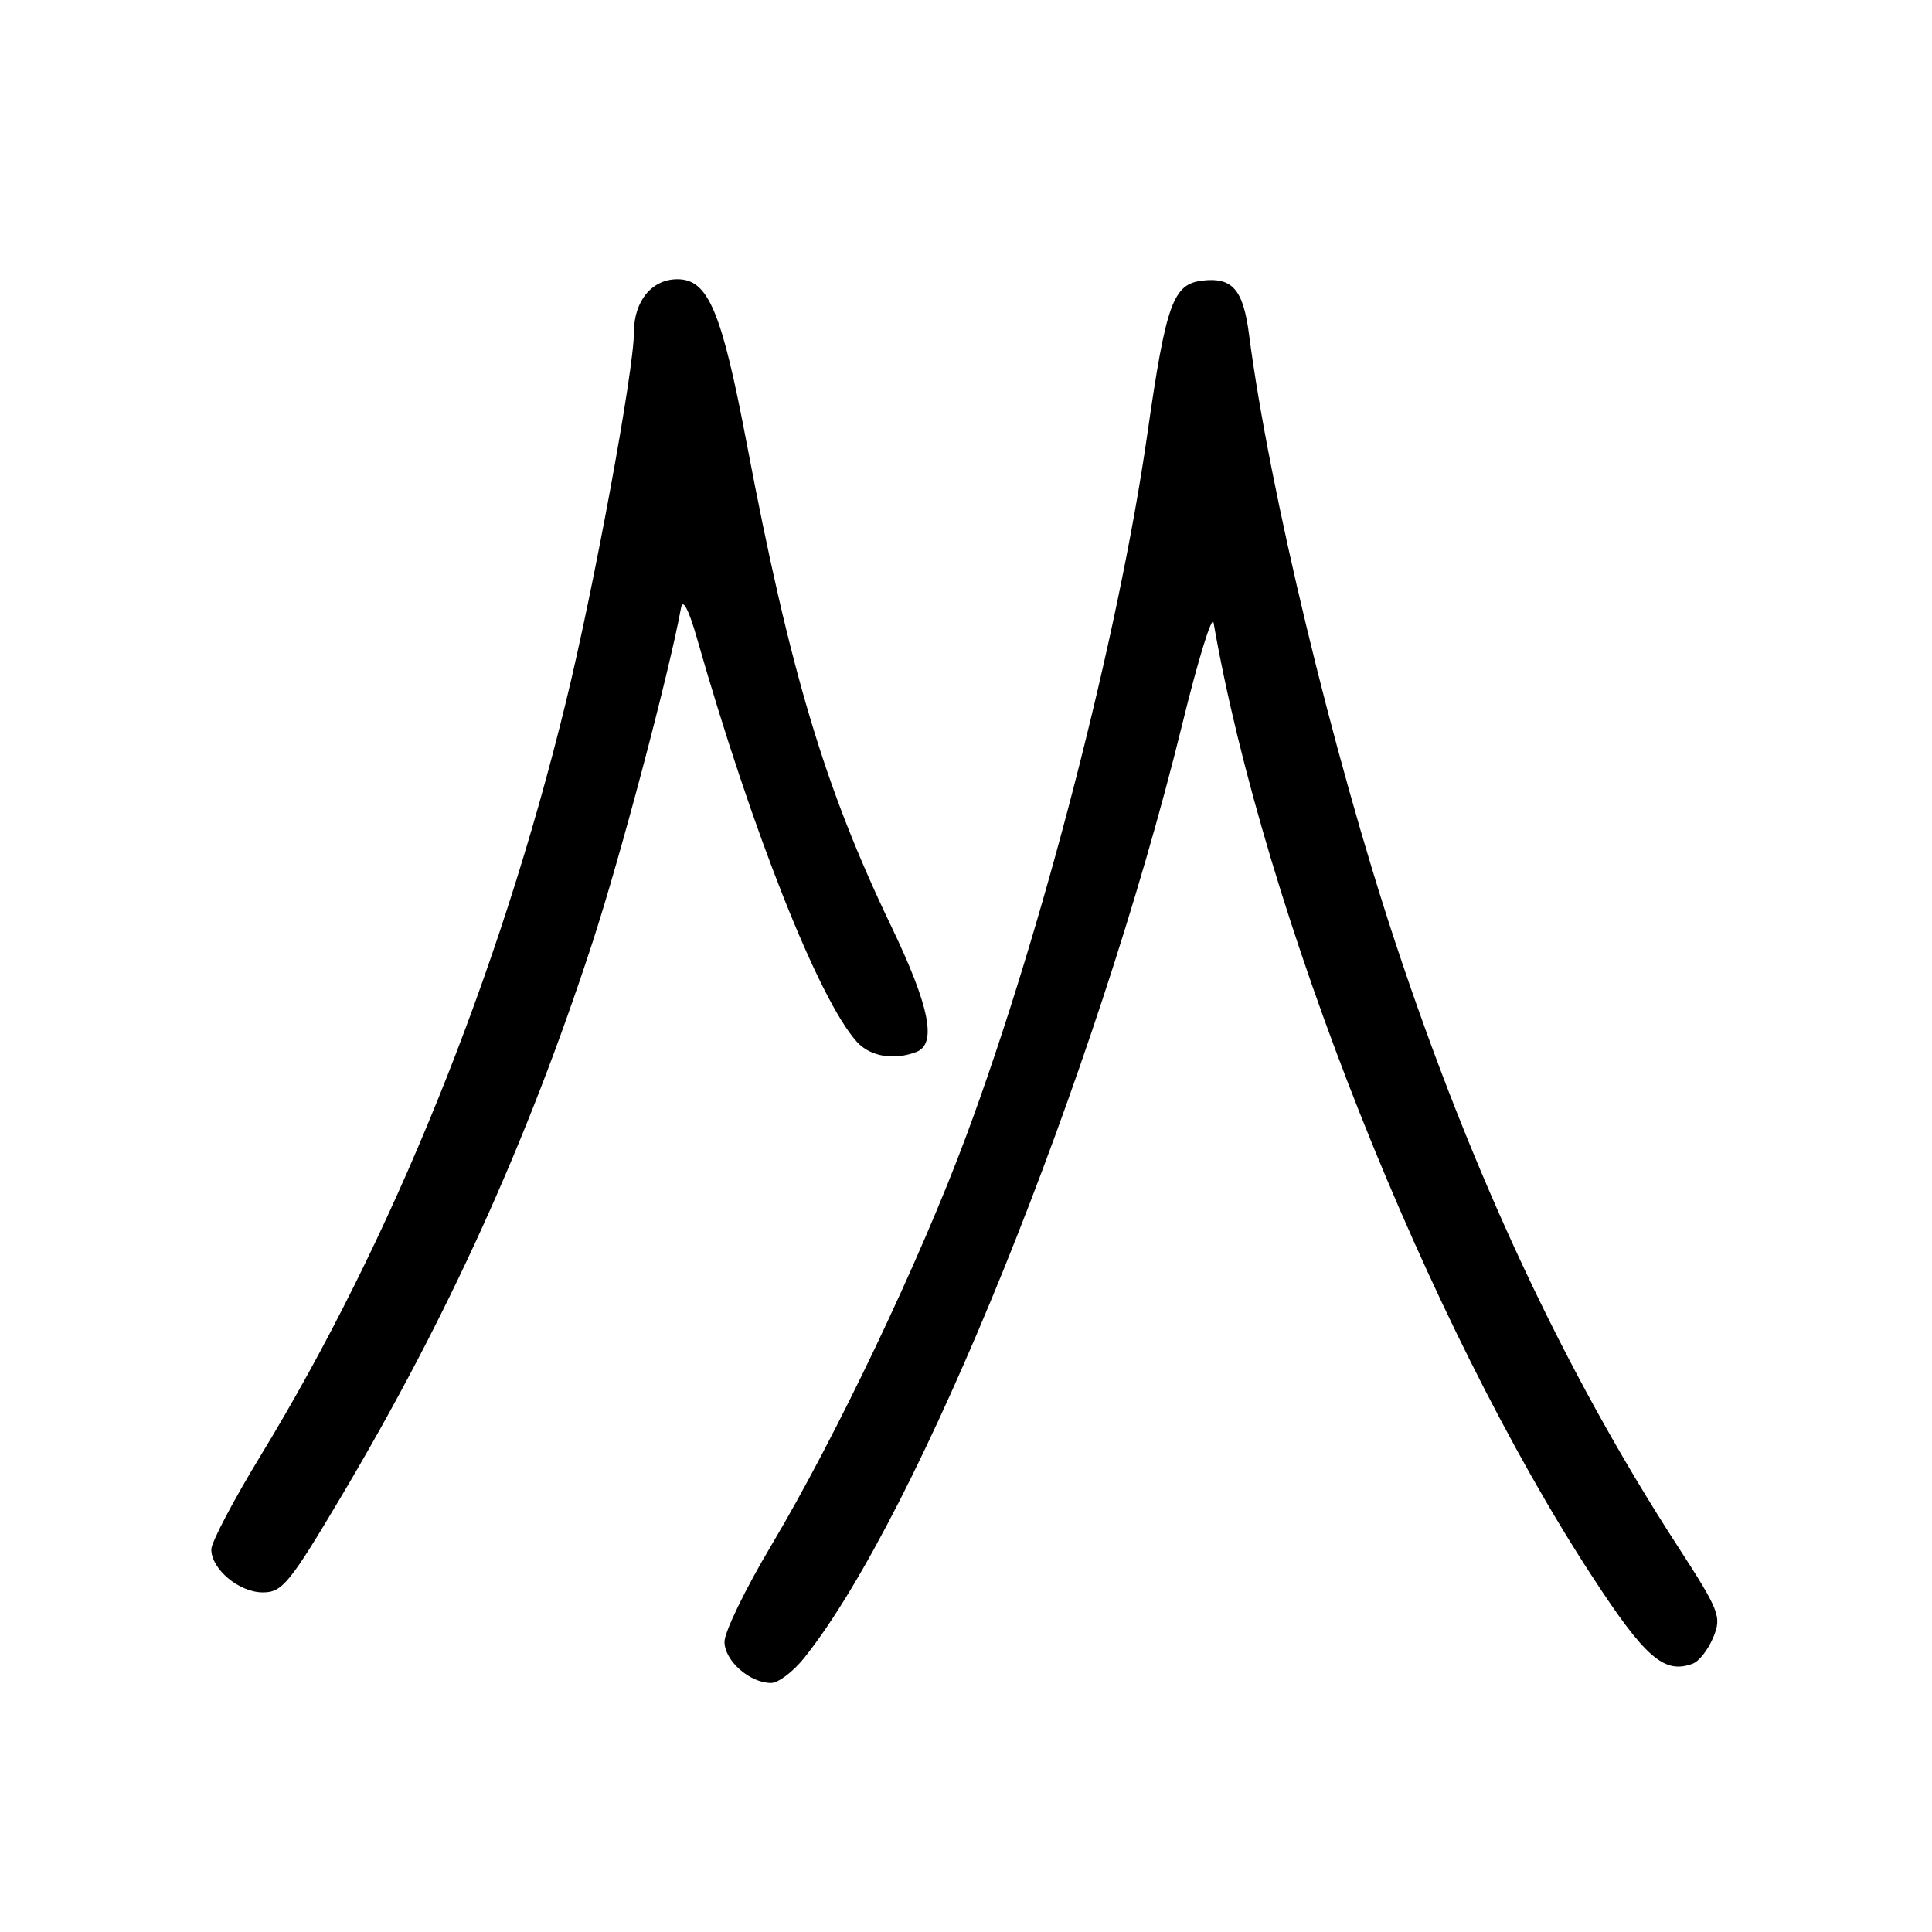 <?xml version="1.0" encoding="UTF-8" standalone="no"?>
<!DOCTYPE svg PUBLIC "-//W3C//DTD SVG 1.1//EN" "http://www.w3.org/Graphics/SVG/1.1/DTD/svg11.dtd" >
<svg xmlns="http://www.w3.org/2000/svg" xmlns:xlink="http://www.w3.org/1999/xlink" version="1.1" viewBox="0 0 256 256">
 <g >
 <path fill="currentColor"
d=" M 106.58 219.66 C 121.69 200.72 145.17 142.71 156.66 95.95 C 158.74 87.45 160.61 81.40 160.80 82.50 C 167.55 121.07 189.08 175.31 210.97 208.88 C 218.02 219.70 220.54 221.88 224.33 220.43 C 225.15 220.11 226.36 218.55 227.02 216.95 C 228.15 214.21 227.86 213.46 222.23 204.77 C 207.22 181.58 195.05 155.54 184.91 124.95 C 176.58 99.78 168.18 64.91 165.50 44.30 C 164.73 38.37 163.30 36.72 159.34 37.18 C 155.43 37.63 154.51 40.20 152.03 57.50 C 148.20 84.32 138.11 123.42 128.02 150.55 C 121.87 167.09 110.74 190.45 102.16 204.84 C 98.77 210.53 96.00 216.24 96.00 217.54 C 96.00 220.05 99.33 223.00 102.18 223.00 C 103.13 223.00 105.11 221.50 106.58 219.66 Z  M 45.24 198.25 C 59.40 174.39 69.85 151.35 78.45 125.05 C 82.20 113.58 88.64 89.27 90.25 80.50 C 90.48 79.27 91.28 80.82 92.33 84.50 C 99.66 110.19 108.49 132.46 113.55 138.06 C 115.31 140.00 118.45 140.53 121.42 139.39 C 124.18 138.33 123.18 133.34 118.09 122.73 C 109.26 104.33 104.70 89.07 98.94 58.73 C 95.61 41.20 93.84 37.00 89.76 37.00 C 86.37 37.00 84.00 39.89 84.00 44.02 C 84.00 49.05 78.74 77.66 74.99 93.00 C 66.16 129.19 51.91 164.36 34.55 192.85 C 30.95 198.76 28.00 204.36 28.00 205.30 C 28.00 207.92 31.68 211.00 34.83 211.00 C 37.40 211.00 38.38 209.80 45.24 198.25 Z "/>
</g>
</svg>